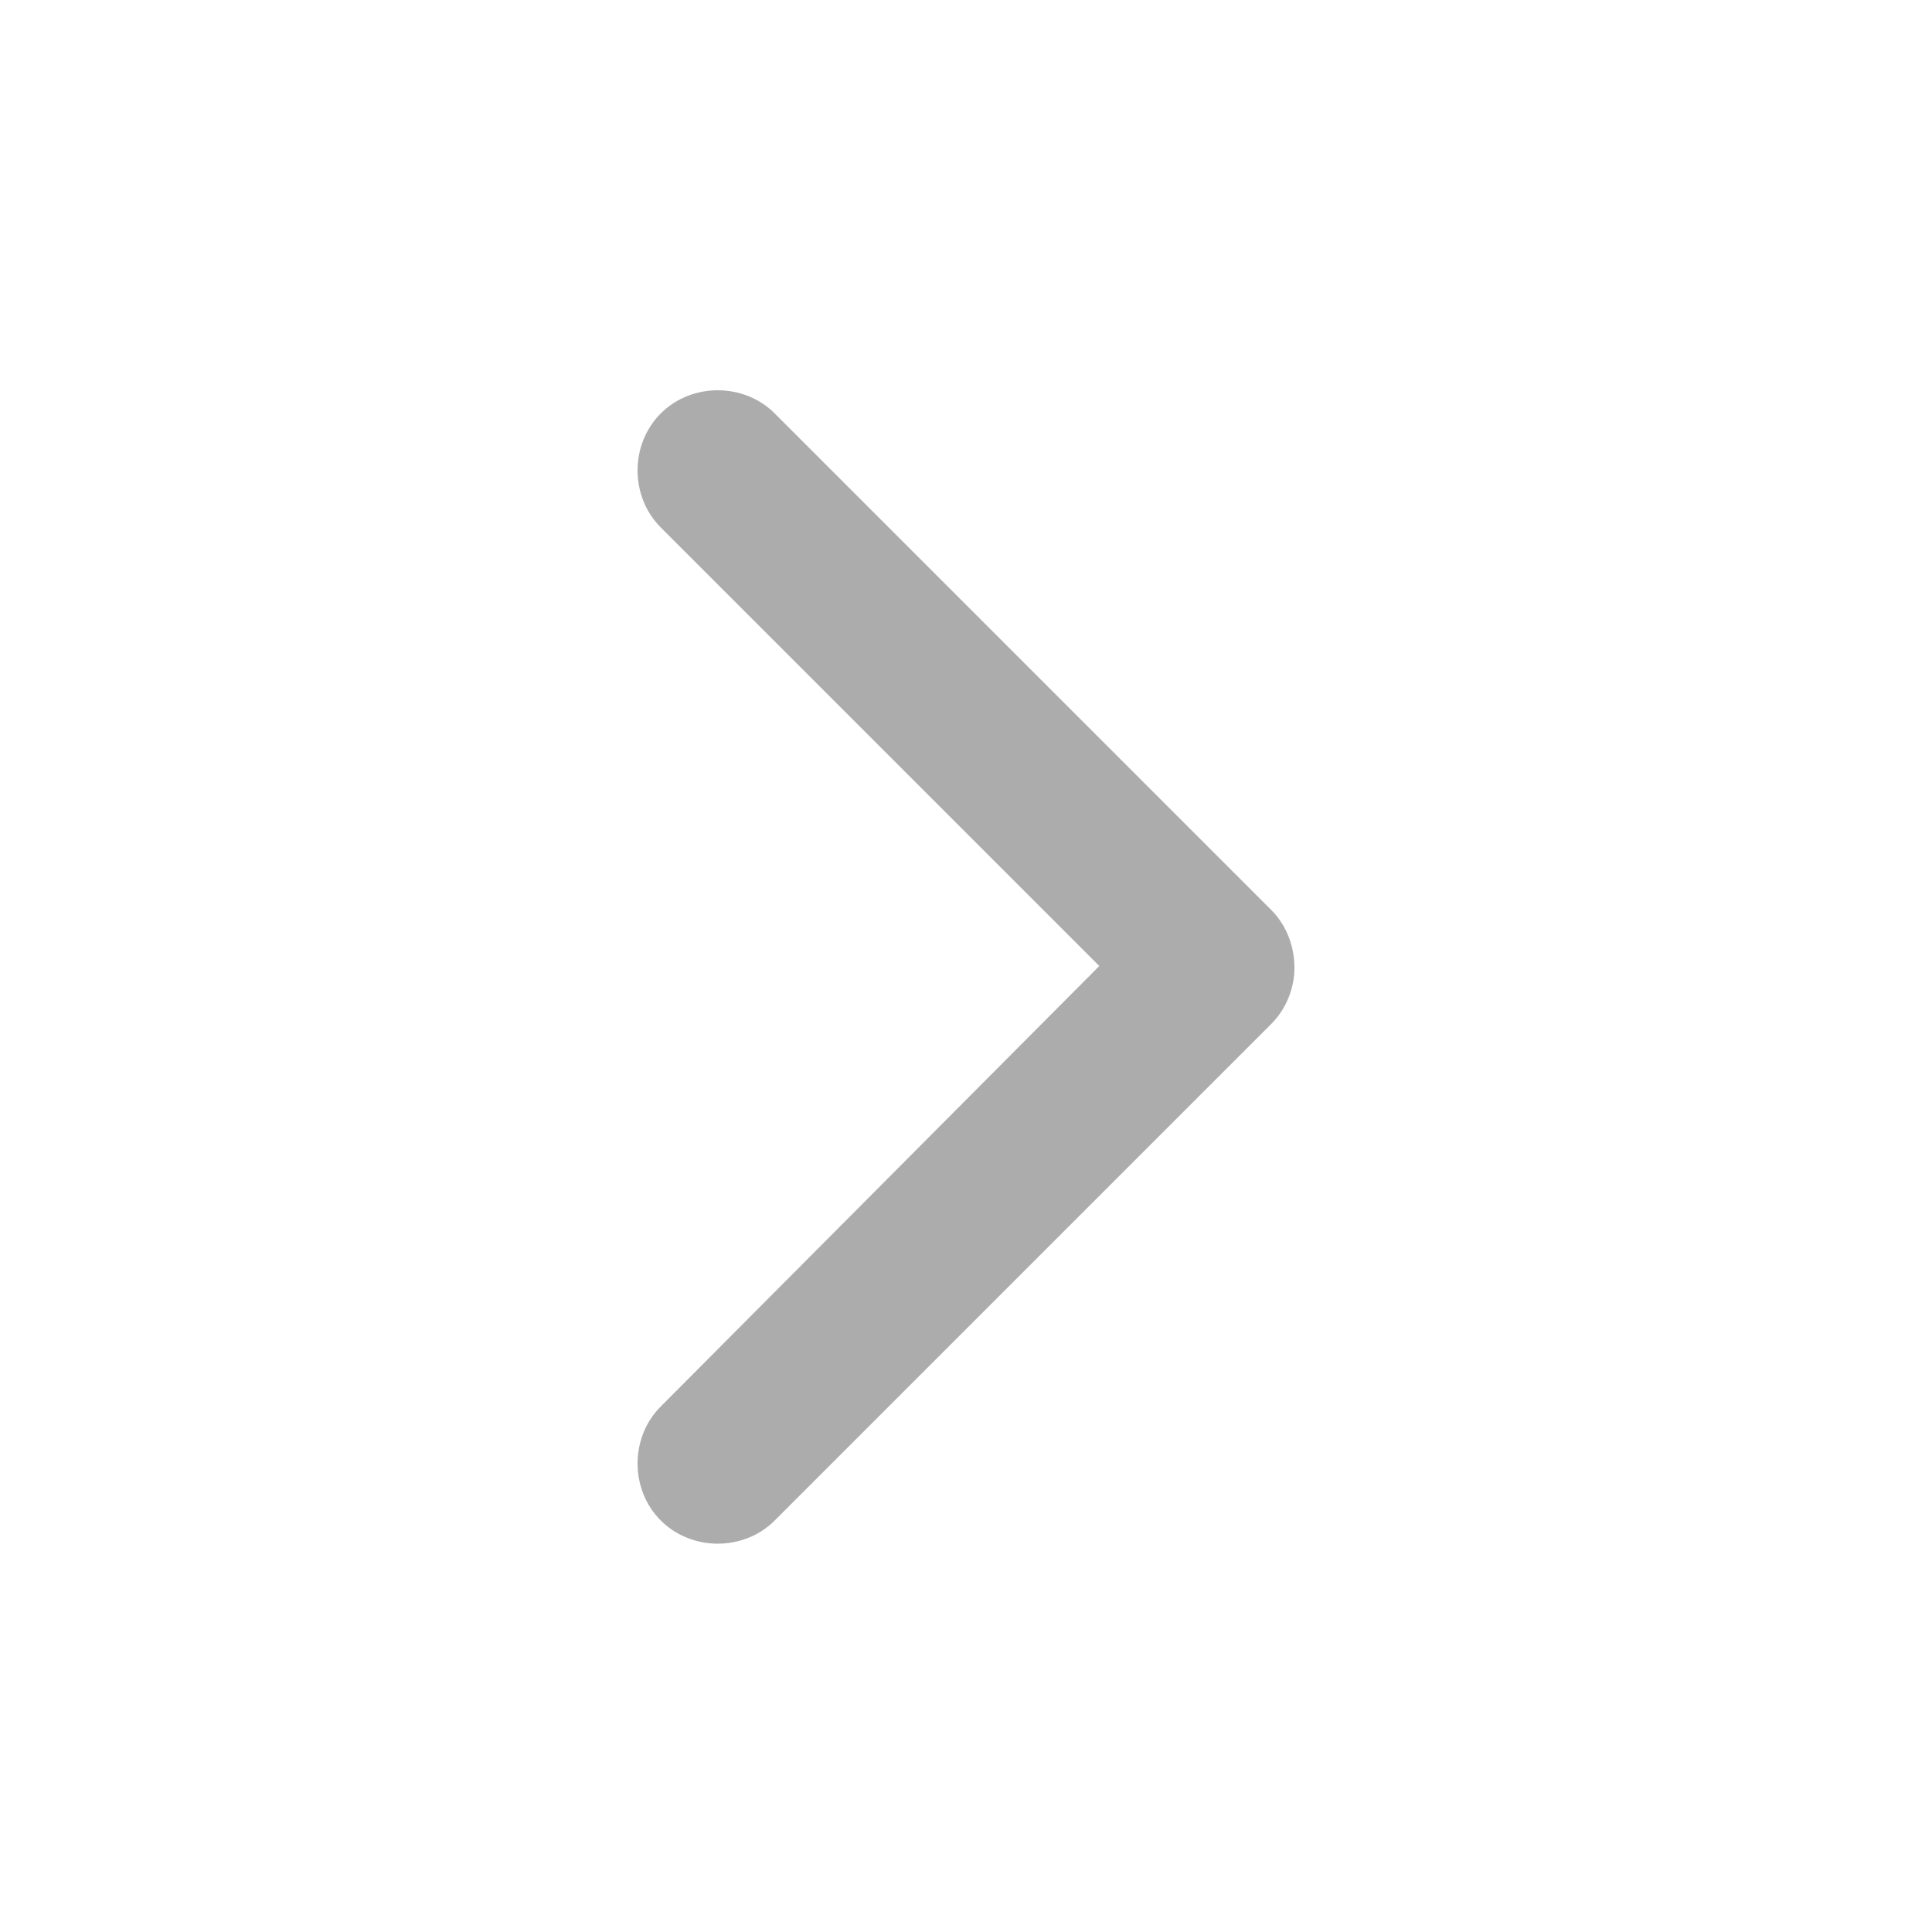 <?xml version="1.0" encoding="utf-8"?>
<!-- Generator: Adobe Illustrator 23.0.6, SVG Export Plug-In . SVG Version: 6.00 Build 0)  -->
<svg version="1.1" id="Layer_1" xmlns="http://www.w3.org/2000/svg" xmlns:xlink="http://www.w3.org/1999/xlink" x="0px" y="0px"
	 viewBox="0 0 100 100" style="enable-background:new 0 0 100 100;" xml:space="preserve">
<style type="text/css">
	.st0{fill:#ACACAC;}
	.st1{fill:none;}
</style>
<path class="st0" d="M65.8,53L40.1,78.7c-1.6,1.6-4.3,1.6-5.9,0c-1.6-1.6-1.6-4.3,0-5.9L56.9,50L34.2,27.3c-1.6-1.6-1.6-4.3,0-5.9
	c1.6-1.6,4.3-1.6,5.9,0l25.7,25.7c0.8,0.8,1.2,1.9,1.2,3C67,51.1,66.6,52.2,65.8,53L65.8,53z"/>
<rect class="st1" width="100" height="100"/>
</svg>
